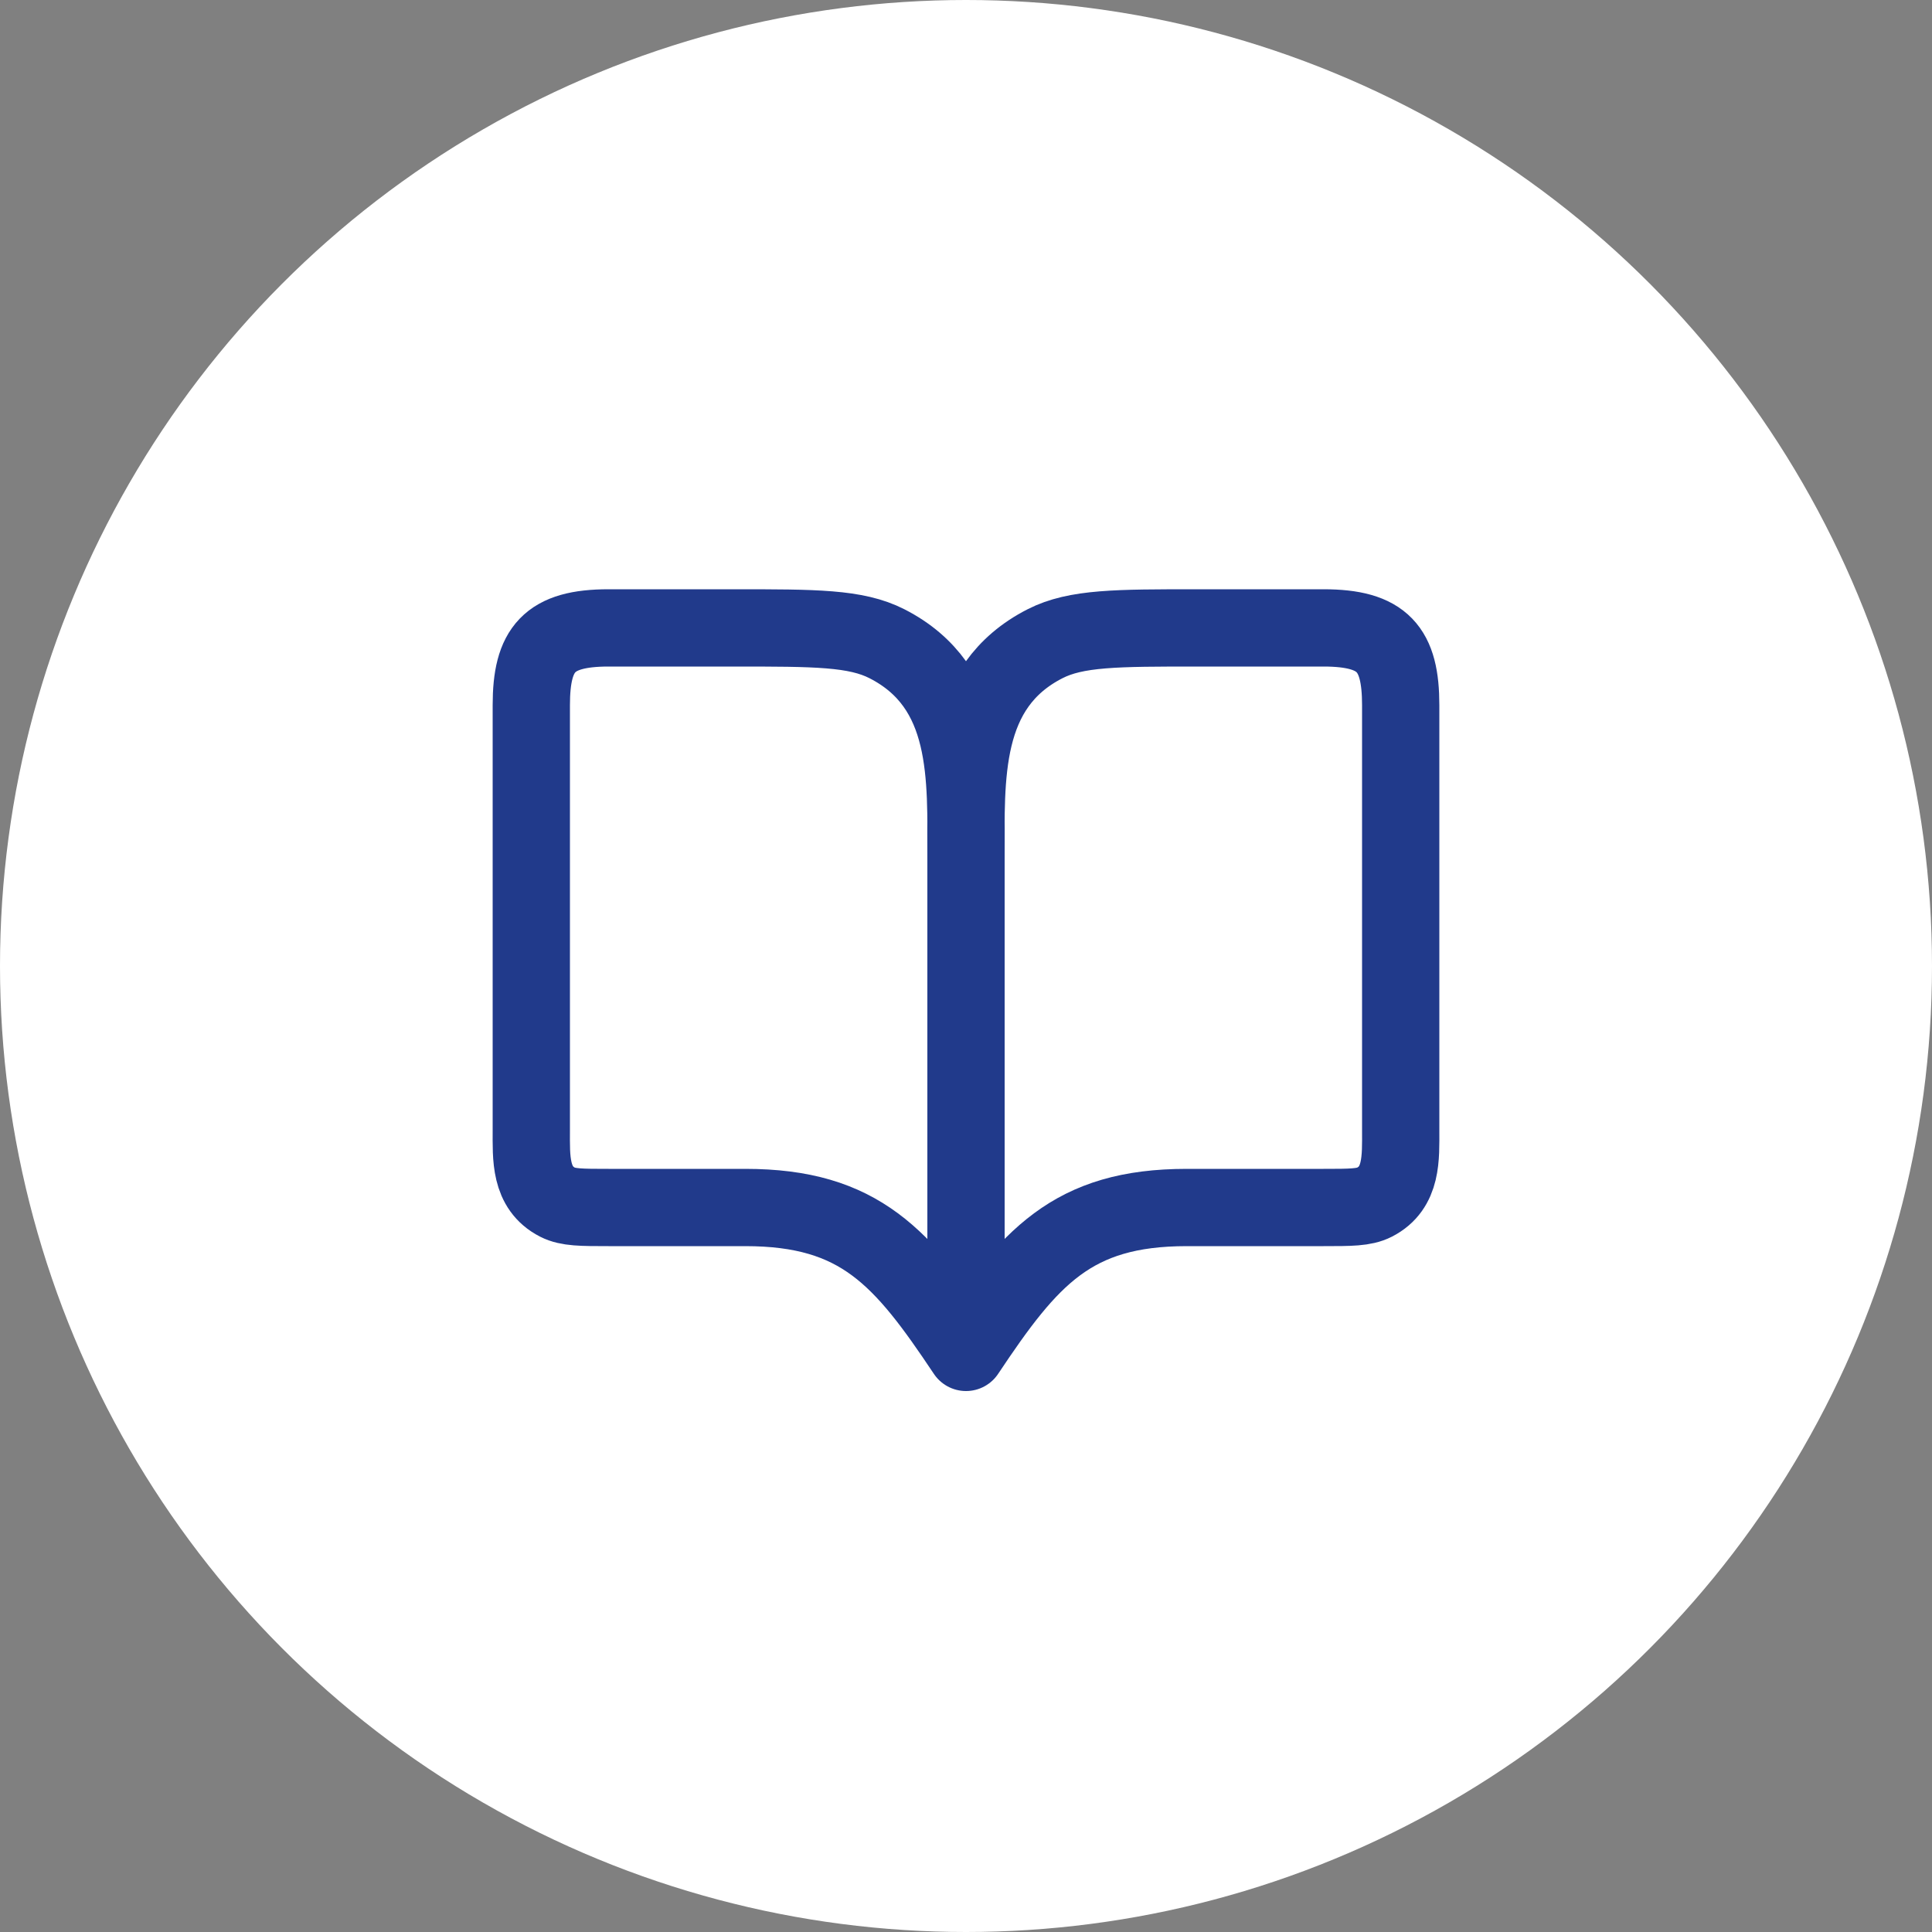 <svg width="50" height="50" viewBox="0 0 50 50" fill="none" xmlns="http://www.w3.org/2000/svg">
<rect x="0" y="0" width="50" height="50" fill="#808080" stroke="none"/>
<g id="book-open">
<circle id="Ellipse 4" cx="25" cy="25" r="25" fill="white"/>
<path id="Vector" d="M25 22.25V35M25 22.25C25 20.12 25.134 17.77 22.952 16.659C22.15 16.25 21.1 16.25 19 16.25H15.75C14.205 16.25 13.75 16.796 13.75 18.25V29.25C13.75 29.96 13.705 30.743 14.432 31.114C14.7 31.25 15.049 31.25 15.748 31.25H19.288C22.26 31.25 23.363 32.545 25 35M25 22.25C25 20.12 24.866 17.77 27.047 16.659C27.849 16.25 28.9 16.25 31 16.25H34.25C35.794 16.25 36.25 16.796 36.25 18.25V29.25C36.25 29.959 36.294 30.744 35.568 31.114C35.301 31.25 34.951 31.25 34.253 31.25H30.712C27.74 31.25 26.637 32.544 25 35" stroke="#213A8B" stroke-width="2" stroke-linecap="round" stroke-linejoin="round"/>
</g>
</svg>

